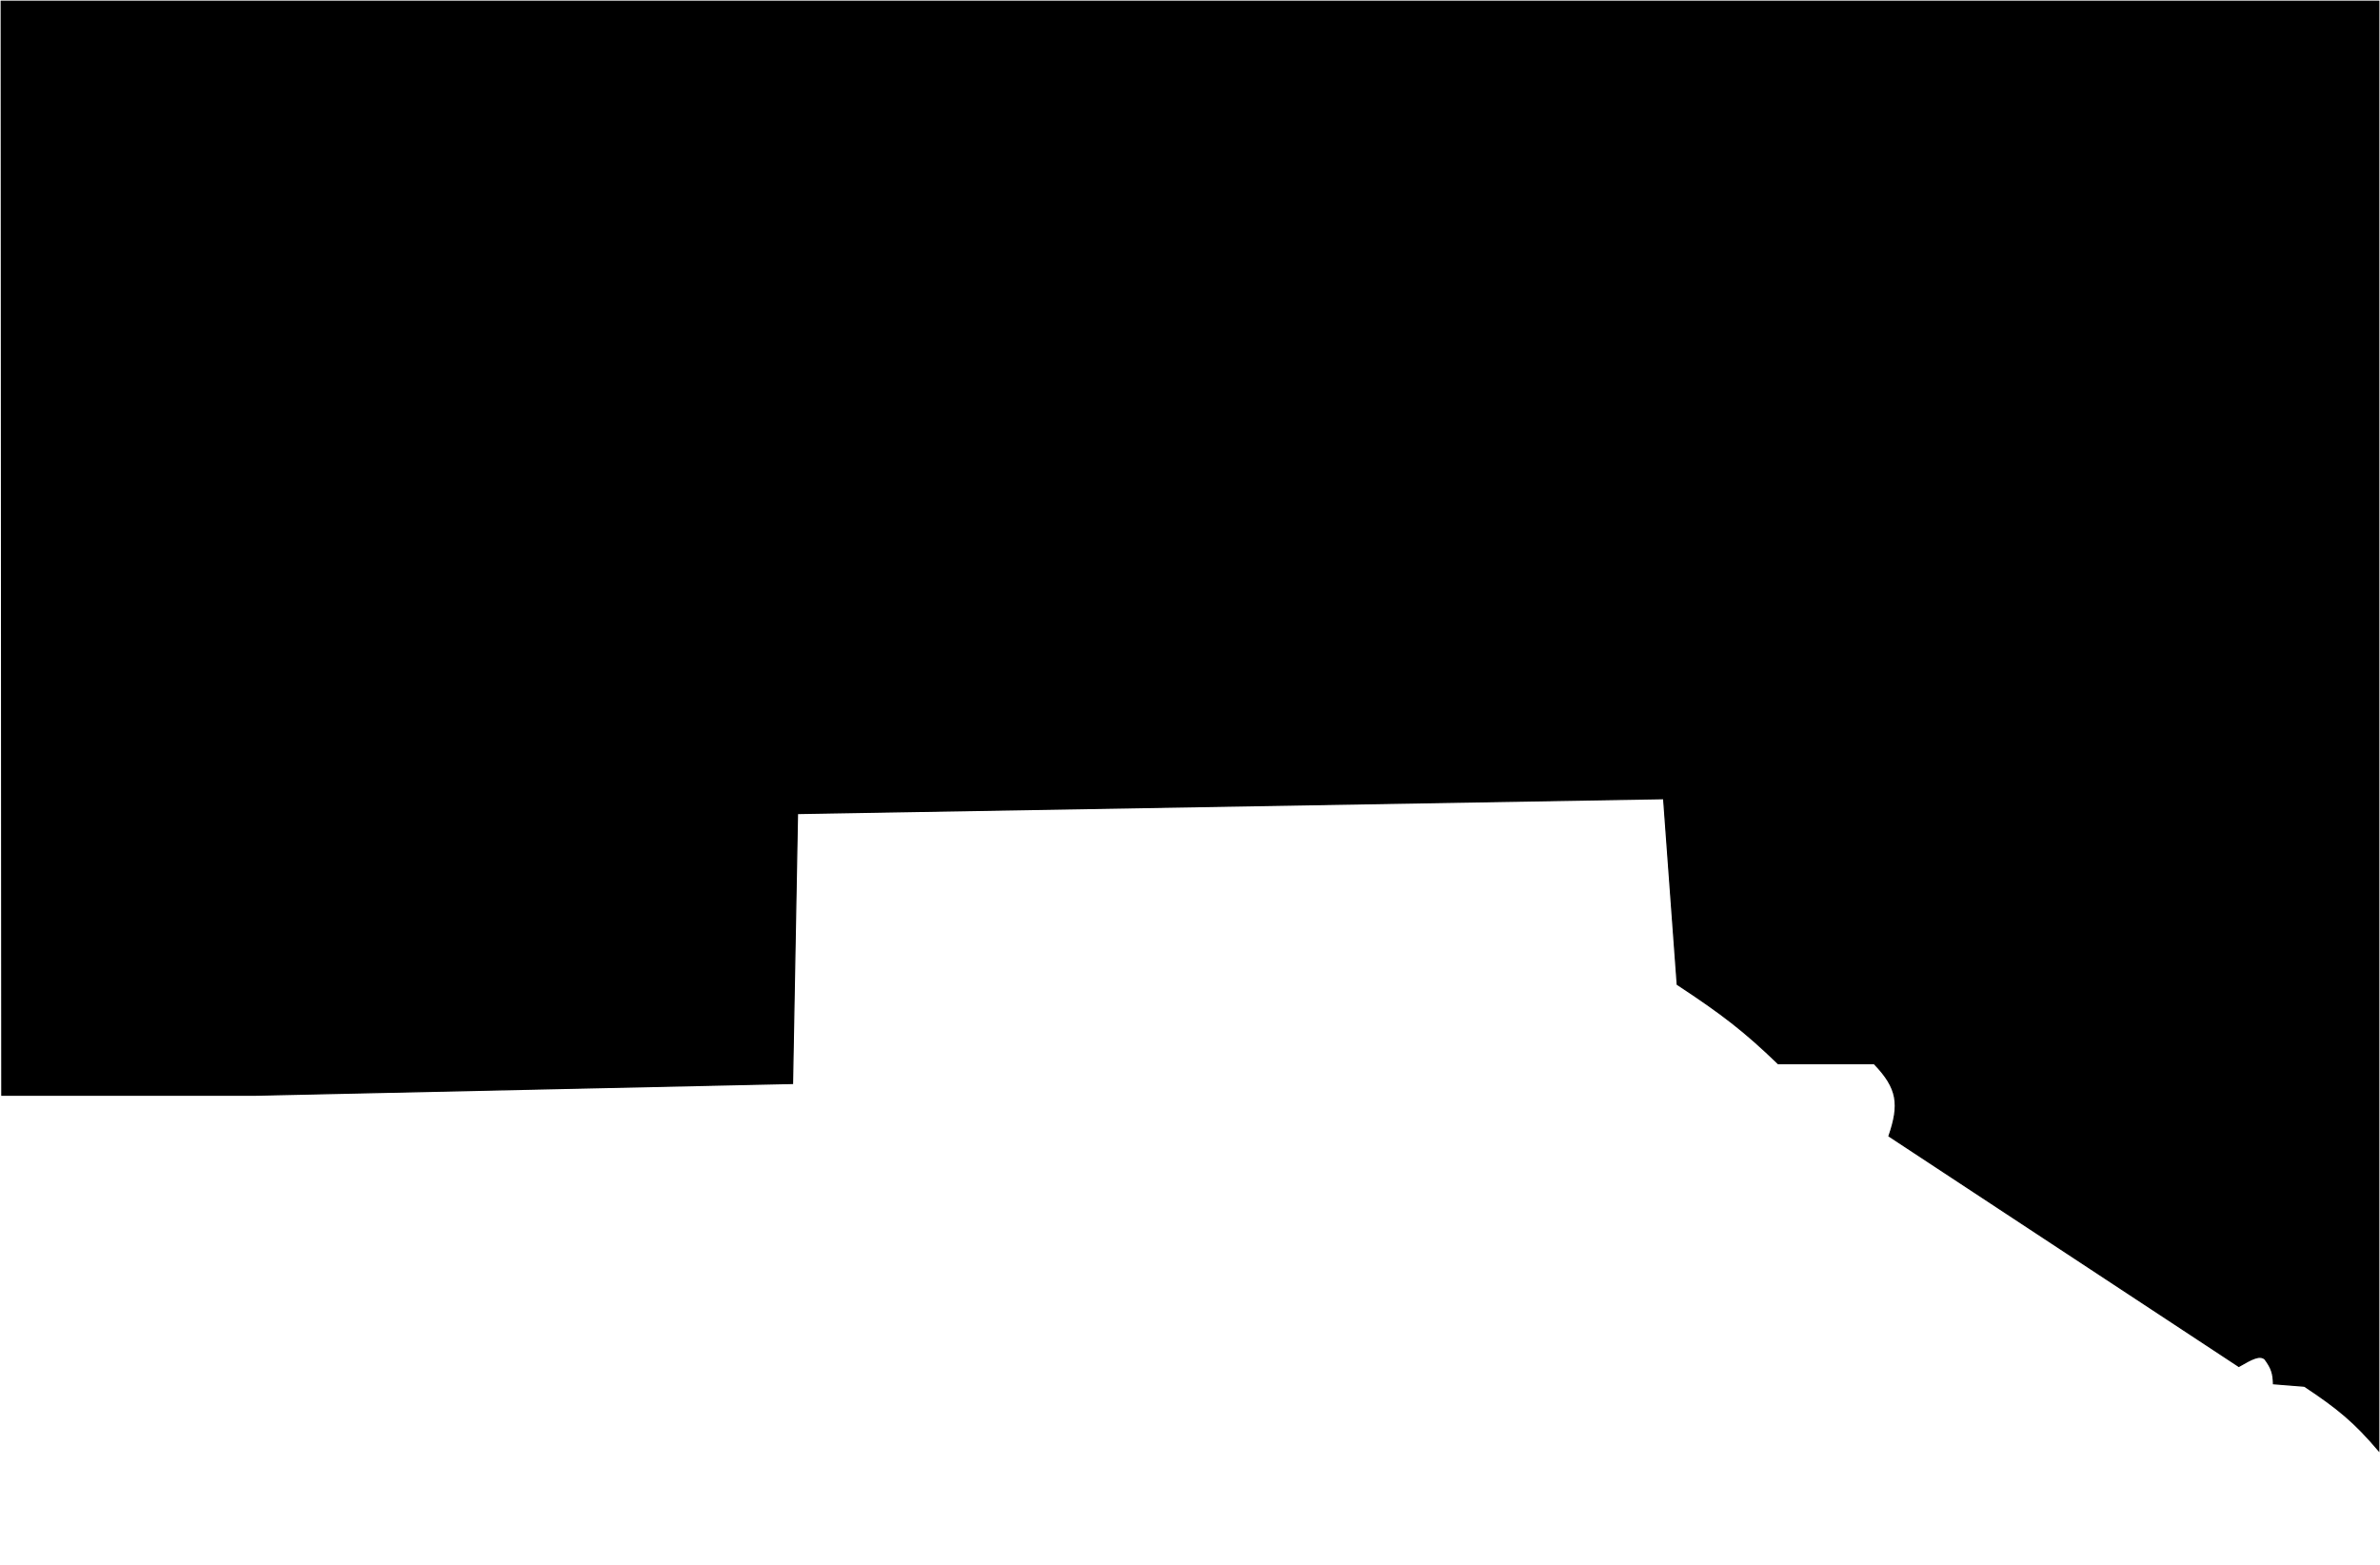 <svg width="1922" height="1264" viewBox="0 0 1922 1264" fill="none" xmlns="http://www.w3.org/2000/svg">
<path d="M1.5 884.5H205.5L640 875L644 657L1343.5 645L1354.5 795C1390.33 818.562 1408.64 832.563 1436 859H1513.5C1532.75 878.939 1534.22 891.957 1525.5 917.5L1808 1103.5C1819.03 1097.12 1824.73 1094.21 1829 1097.5C1834.56 1104.97 1835.78 1109.33 1836 1117.5L1861 1119.5C1887.76 1137.21 1901.31 1148.32 1921 1171.5V1H1L1.5 884.5Z" fill="black" stroke="black"/>
</svg>
